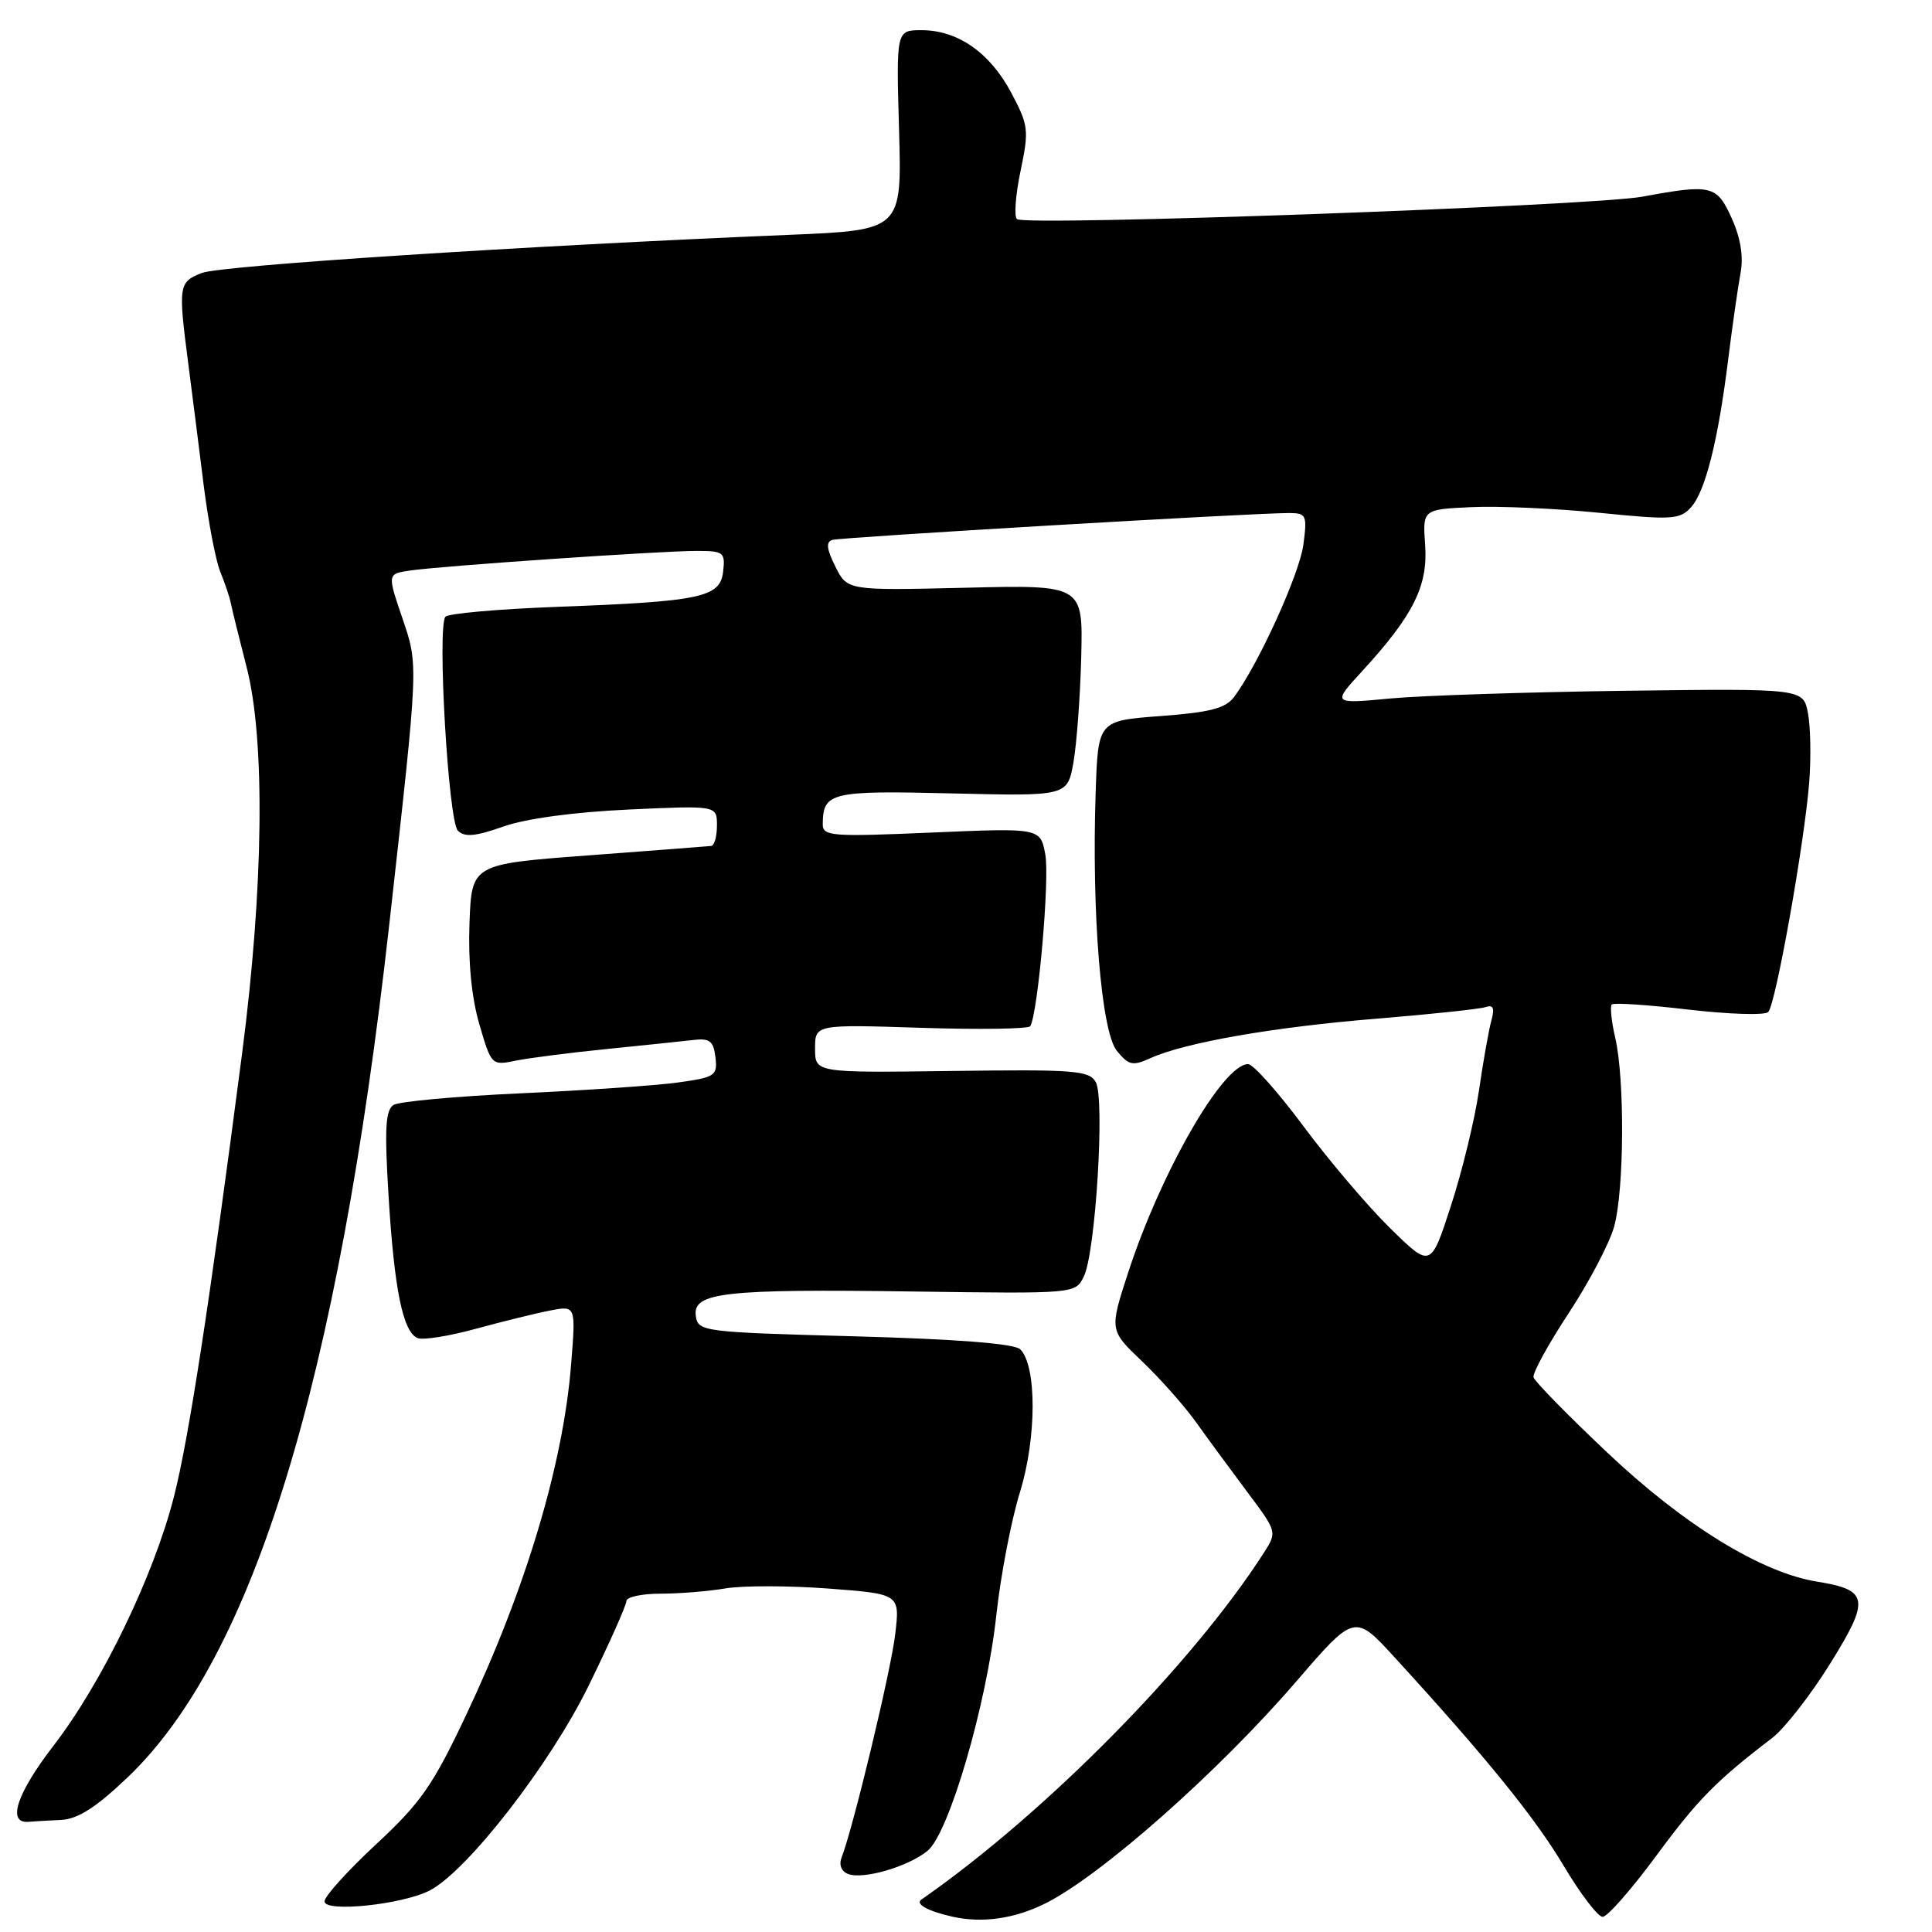 <?xml version="1.0" encoding="UTF-8" standalone="no"?>
<!DOCTYPE svg PUBLIC "-//W3C//DTD SVG 1.1//EN" "http://www.w3.org/Graphics/SVG/1.1/DTD/svg11.dtd" >
<svg xmlns="http://www.w3.org/2000/svg" xmlns:xlink="http://www.w3.org/1999/xlink" version="1.1" viewBox="0 0 256 256">
 <g >
 <path fill="currentColor"
d=" M 138.50 252.22 C 145.87 248.55 161.42 234.80 171.72 222.85 C 179.50 213.82 179.50 213.82 184.84 219.66 C 196.95 232.89 203.41 240.86 207.21 247.25 C 209.42 250.96 211.74 254.00 212.36 253.99 C 212.99 253.99 216.17 250.36 219.44 245.93 C 224.98 238.42 227.40 235.96 234.85 230.27 C 236.45 229.04 239.89 224.64 242.48 220.48 C 247.82 211.91 247.63 210.68 240.80 209.58 C 233.41 208.40 223.17 202.11 213.00 192.50 C 207.76 187.55 203.35 183.05 203.20 182.50 C 203.05 181.95 205.15 178.12 207.86 174.00 C 210.57 169.88 213.29 164.70 213.89 162.50 C 215.22 157.66 215.30 143.01 214.03 137.53 C 213.52 135.34 213.32 133.35 213.57 133.10 C 213.82 132.84 218.41 133.15 223.76 133.78 C 229.11 134.40 233.85 134.55 234.30 134.10 C 235.28 133.12 239.09 111.78 239.73 103.66 C 239.98 100.44 239.91 96.33 239.57 94.52 C 238.95 91.23 238.95 91.23 215.46 91.53 C 202.54 91.70 188.49 92.16 184.24 92.55 C 176.50 93.28 176.50 93.28 180.53 88.89 C 187.28 81.53 189.22 77.63 188.84 72.24 C 188.50 67.50 188.50 67.50 194.96 67.20 C 198.51 67.03 206.15 67.37 211.93 67.95 C 221.48 68.91 222.58 68.85 224.04 67.25 C 225.96 65.16 227.66 58.42 229.01 47.50 C 229.56 43.10 230.29 38.01 230.63 36.19 C 231.04 34.00 230.64 31.53 229.47 28.94 C 227.48 24.53 226.80 24.37 217.62 26.06 C 211.04 27.28 135.88 29.98 134.76 29.04 C 134.35 28.70 134.56 25.82 135.23 22.65 C 136.36 17.24 136.29 16.61 134.00 12.30 C 131.18 6.98 126.92 4.01 122.13 4.00 C 118.75 4.00 118.75 4.00 119.13 17.25 C 119.50 30.50 119.50 30.50 104.50 31.12 C 69.21 32.59 29.30 35.18 26.75 36.17 C 23.66 37.37 23.60 37.81 24.95 48.21 C 25.47 52.22 26.39 59.46 26.99 64.30 C 27.60 69.15 28.59 74.32 29.20 75.80 C 29.81 77.29 30.44 79.15 30.59 79.95 C 30.75 80.74 31.69 84.57 32.69 88.45 C 35.16 98.08 34.93 117.61 32.09 139.50 C 27.76 172.77 25.02 190.61 23.04 198.35 C 20.36 208.83 13.53 222.95 7.10 231.30 C 2.21 237.65 0.90 241.63 3.76 241.40 C 4.44 241.34 6.38 241.23 8.07 241.15 C 10.32 241.04 12.70 239.52 16.92 235.50 C 33.58 219.61 44.80 183.00 51.58 122.50 C 55.50 87.41 55.47 88.25 53.27 81.77 C 51.32 76.03 51.32 76.03 54.41 75.59 C 58.72 74.97 87.68 72.99 92.32 73.00 C 95.89 73.00 96.11 73.18 95.82 75.74 C 95.42 79.17 92.93 79.70 73.58 80.42 C 65.92 80.71 59.37 81.30 59.02 81.72 C 57.91 83.08 59.41 108.82 60.67 110.07 C 61.56 110.96 62.99 110.83 66.67 109.53 C 69.64 108.47 76.02 107.61 83.25 107.27 C 95.00 106.73 95.00 106.73 95.00 109.36 C 95.00 110.81 94.66 112.04 94.25 112.09 C 93.84 112.14 86.53 112.70 78.00 113.34 C 62.50 114.50 62.50 114.50 62.21 122.34 C 62.02 127.40 62.48 132.15 63.51 135.70 C 65.10 141.15 65.15 141.20 68.31 140.55 C 70.06 140.19 75.51 139.49 80.41 139.00 C 85.31 138.50 90.49 137.97 91.91 137.80 C 94.05 137.55 94.55 137.95 94.80 140.10 C 95.09 142.55 94.77 142.75 89.80 143.44 C 86.89 143.84 77.53 144.48 69.00 144.87 C 60.47 145.26 52.89 145.95 52.15 146.41 C 51.08 147.07 50.94 149.54 51.48 158.37 C 52.24 170.91 53.40 176.56 55.36 177.31 C 56.09 177.59 59.57 177.03 63.09 176.06 C 66.62 175.10 71.03 174.01 72.90 173.65 C 76.30 172.99 76.30 172.99 75.68 180.75 C 74.63 193.99 69.70 210.47 61.76 227.26 C 57.37 236.56 55.75 238.89 49.84 244.37 C 46.08 247.87 43.00 251.27 43.00 251.94 C 43.00 253.44 53.26 252.38 56.92 250.51 C 61.90 247.95 72.91 233.77 78.02 223.32 C 80.76 217.72 83.00 212.70 83.00 212.15 C 83.00 211.61 85.04 211.17 87.53 211.17 C 90.02 211.17 93.90 210.85 96.15 210.47 C 98.41 210.09 104.53 210.10 109.75 210.49 C 119.25 211.21 119.25 211.21 118.62 216.54 C 118.06 221.37 113.06 242.14 111.52 246.12 C 111.14 247.09 111.48 247.97 112.37 248.31 C 114.39 249.09 120.38 247.33 122.92 245.23 C 125.77 242.85 130.75 225.79 132.02 214.00 C 132.59 208.78 133.99 201.45 135.15 197.72 C 137.37 190.53 137.39 180.99 135.19 178.79 C 134.44 178.04 126.81 177.44 113.27 177.07 C 93.05 176.52 92.49 176.44 92.20 174.37 C 91.75 171.25 95.94 170.78 120.97 171.13 C 142.48 171.43 142.48 171.43 143.61 169.15 C 145.17 166.03 146.42 145.58 145.20 143.39 C 144.33 141.84 142.37 141.69 126.12 141.91 C 108.00 142.15 108.00 142.15 108.00 138.95 C 108.00 135.74 108.00 135.74 122.05 136.19 C 129.78 136.44 136.29 136.34 136.51 135.98 C 137.53 134.33 139.11 116.39 138.51 113.23 C 137.85 109.70 137.85 109.70 123.43 110.32 C 110.20 110.89 109.00 110.80 109.02 109.22 C 109.05 104.98 110.04 104.74 126.10 105.13 C 141.44 105.50 141.44 105.50 142.24 101.00 C 142.67 98.53 143.14 92.22 143.27 87.00 C 143.50 77.50 143.50 77.50 127.89 77.88 C 112.27 78.25 112.27 78.25 110.69 75.07 C 109.52 72.74 109.42 71.80 110.30 71.54 C 111.52 71.18 166.53 67.94 170.88 67.98 C 173.10 68.00 173.22 68.29 172.70 72.20 C 172.17 76.12 166.70 88.12 163.50 92.38 C 162.39 93.86 160.27 94.40 153.79 94.88 C 145.50 95.50 145.50 95.50 145.18 105.00 C 144.64 120.97 145.92 136.68 147.98 139.23 C 149.55 141.16 150.08 141.28 152.42 140.22 C 156.96 138.15 168.80 136.08 182.42 134.98 C 189.61 134.39 196.12 133.70 196.87 133.44 C 197.87 133.10 198.07 133.58 197.61 135.24 C 197.27 136.48 196.53 140.65 195.97 144.50 C 195.41 148.35 193.74 155.22 192.26 159.76 C 189.58 168.02 189.58 168.02 184.22 162.76 C 181.27 159.87 176.10 153.79 172.73 149.25 C 169.35 144.71 166.05 141.00 165.38 141.00 C 162.05 141.00 153.86 155.24 149.49 168.61 C 147.00 176.26 147.00 176.26 151.33 180.38 C 153.71 182.65 156.95 186.30 158.52 188.50 C 160.09 190.70 163.15 194.86 165.31 197.75 C 169.22 202.97 169.23 203.00 167.47 205.75 C 157.92 220.61 138.51 240.27 122.08 251.71 C 121.24 252.29 122.98 253.25 126.20 253.97 C 130.15 254.86 134.42 254.25 138.50 252.22 Z "/>
</g>
</svg>